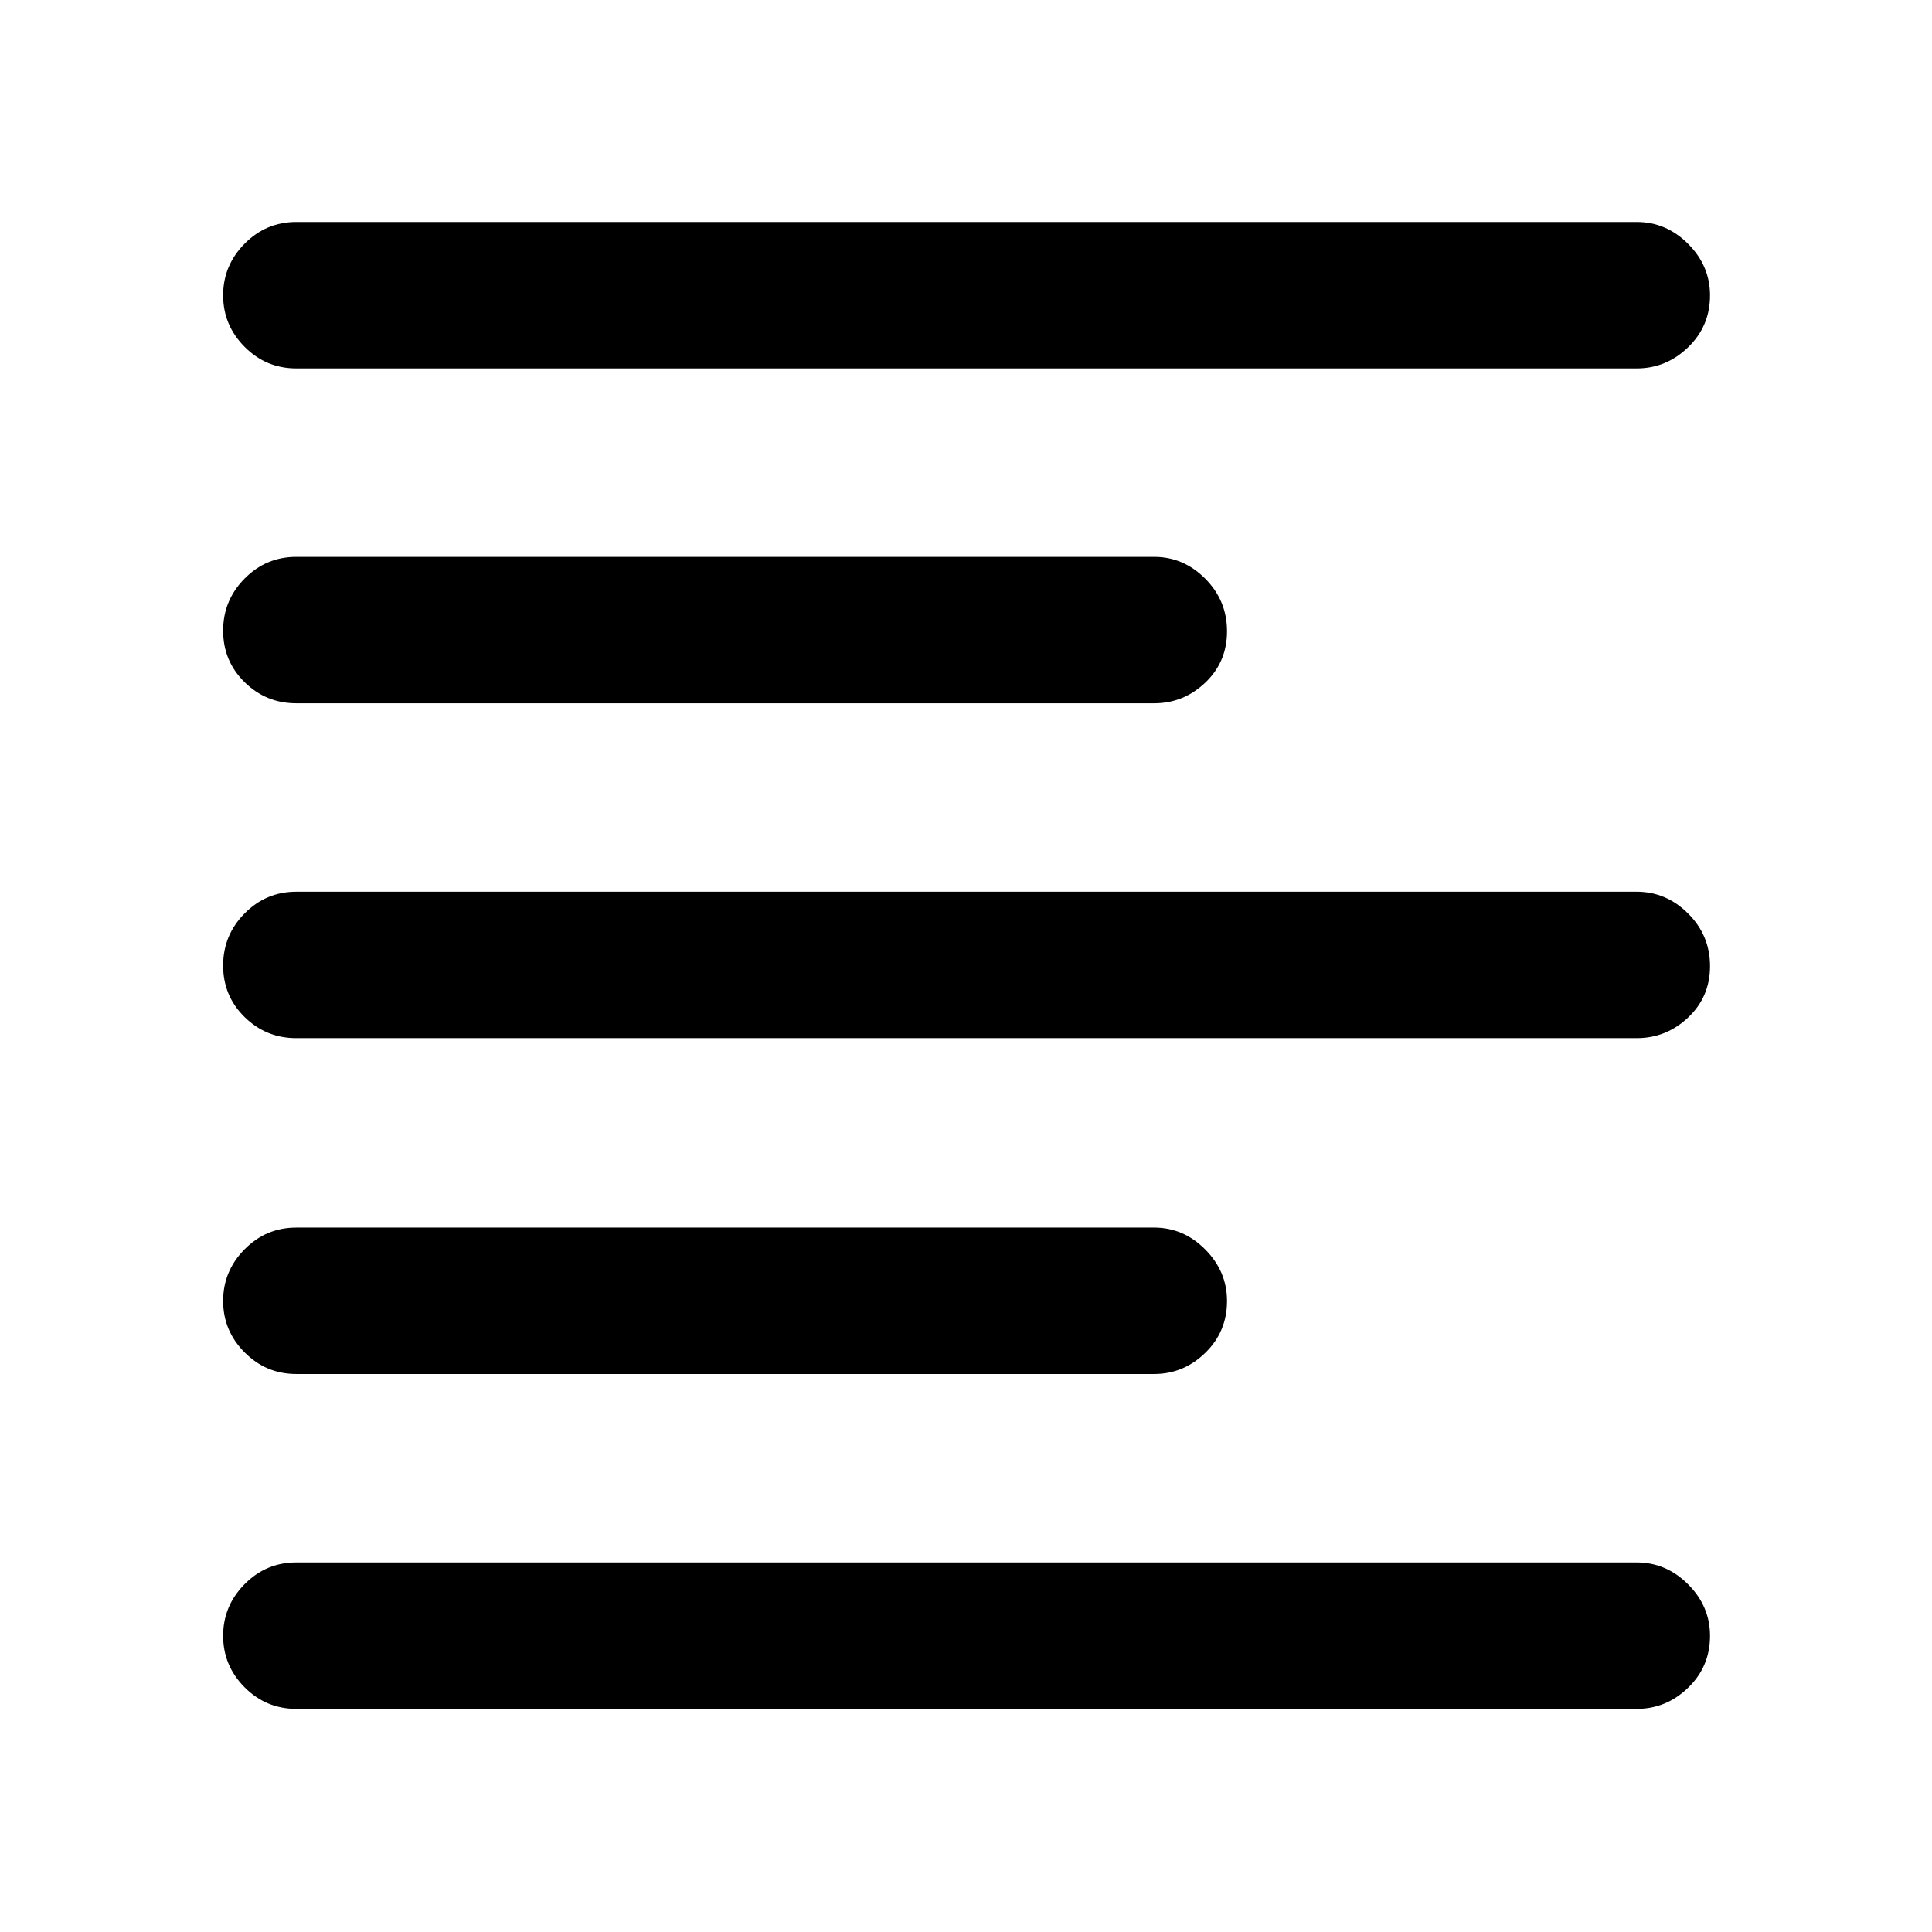 <svg xmlns="http://www.w3.org/2000/svg" height="48" viewBox="0 -960 960 960" width="48"><path d="M147.22-110.87q-15.01 0-25.68-10.73-10.67-10.74-10.67-25.59t10.67-25.65q10.67-10.79 25.68-10.79h666.06q14.67 0 25.55 10.89 10.87 10.88 10.87 25.58 0 15.27-10.87 25.78-10.88 10.51-25.55 10.51H147.22Zm0-166.39q-15.01 0-25.68-10.74-10.67-10.73-10.67-25.58 0-14.85 10.67-25.65 10.67-10.79 25.68-10.79h426.29q14.57 0 25.38 10.89 10.81 10.88 10.81 25.58 0 15.27-10.81 25.78-10.81 10.51-25.38 10.51H147.22Zm0-166.89q-15.01 0-25.68-10.49-10.67-10.48-10.67-25.59 0-15.1 10.67-25.89 10.67-10.79 25.68-10.79h666.06q14.67 0 25.55 10.85 10.87 10.85 10.87 26.12 0 15.27-10.87 25.53-10.88 10.26-25.55 10.26H147.22Zm0-166.39q-15.01 0-25.68-10.49t-10.67-25.59q0-15.1 10.67-25.89 10.67-10.79 25.68-10.79h426.29q14.57 0 25.38 10.85 10.81 10.85 10.81 26.11 0 15.27-10.81 25.54-10.81 10.26-25.38 10.26H147.22Zm0-166.39q-15.01 0-25.68-10.74t-10.67-25.59q0-14.85 10.67-25.64 10.67-10.8 25.68-10.8h666.06q14.67 0 25.55 10.89 10.87 10.89 10.87 25.58 0 15.27-10.87 25.78-10.88 10.52-25.55 10.52H147.22Z"/></svg>